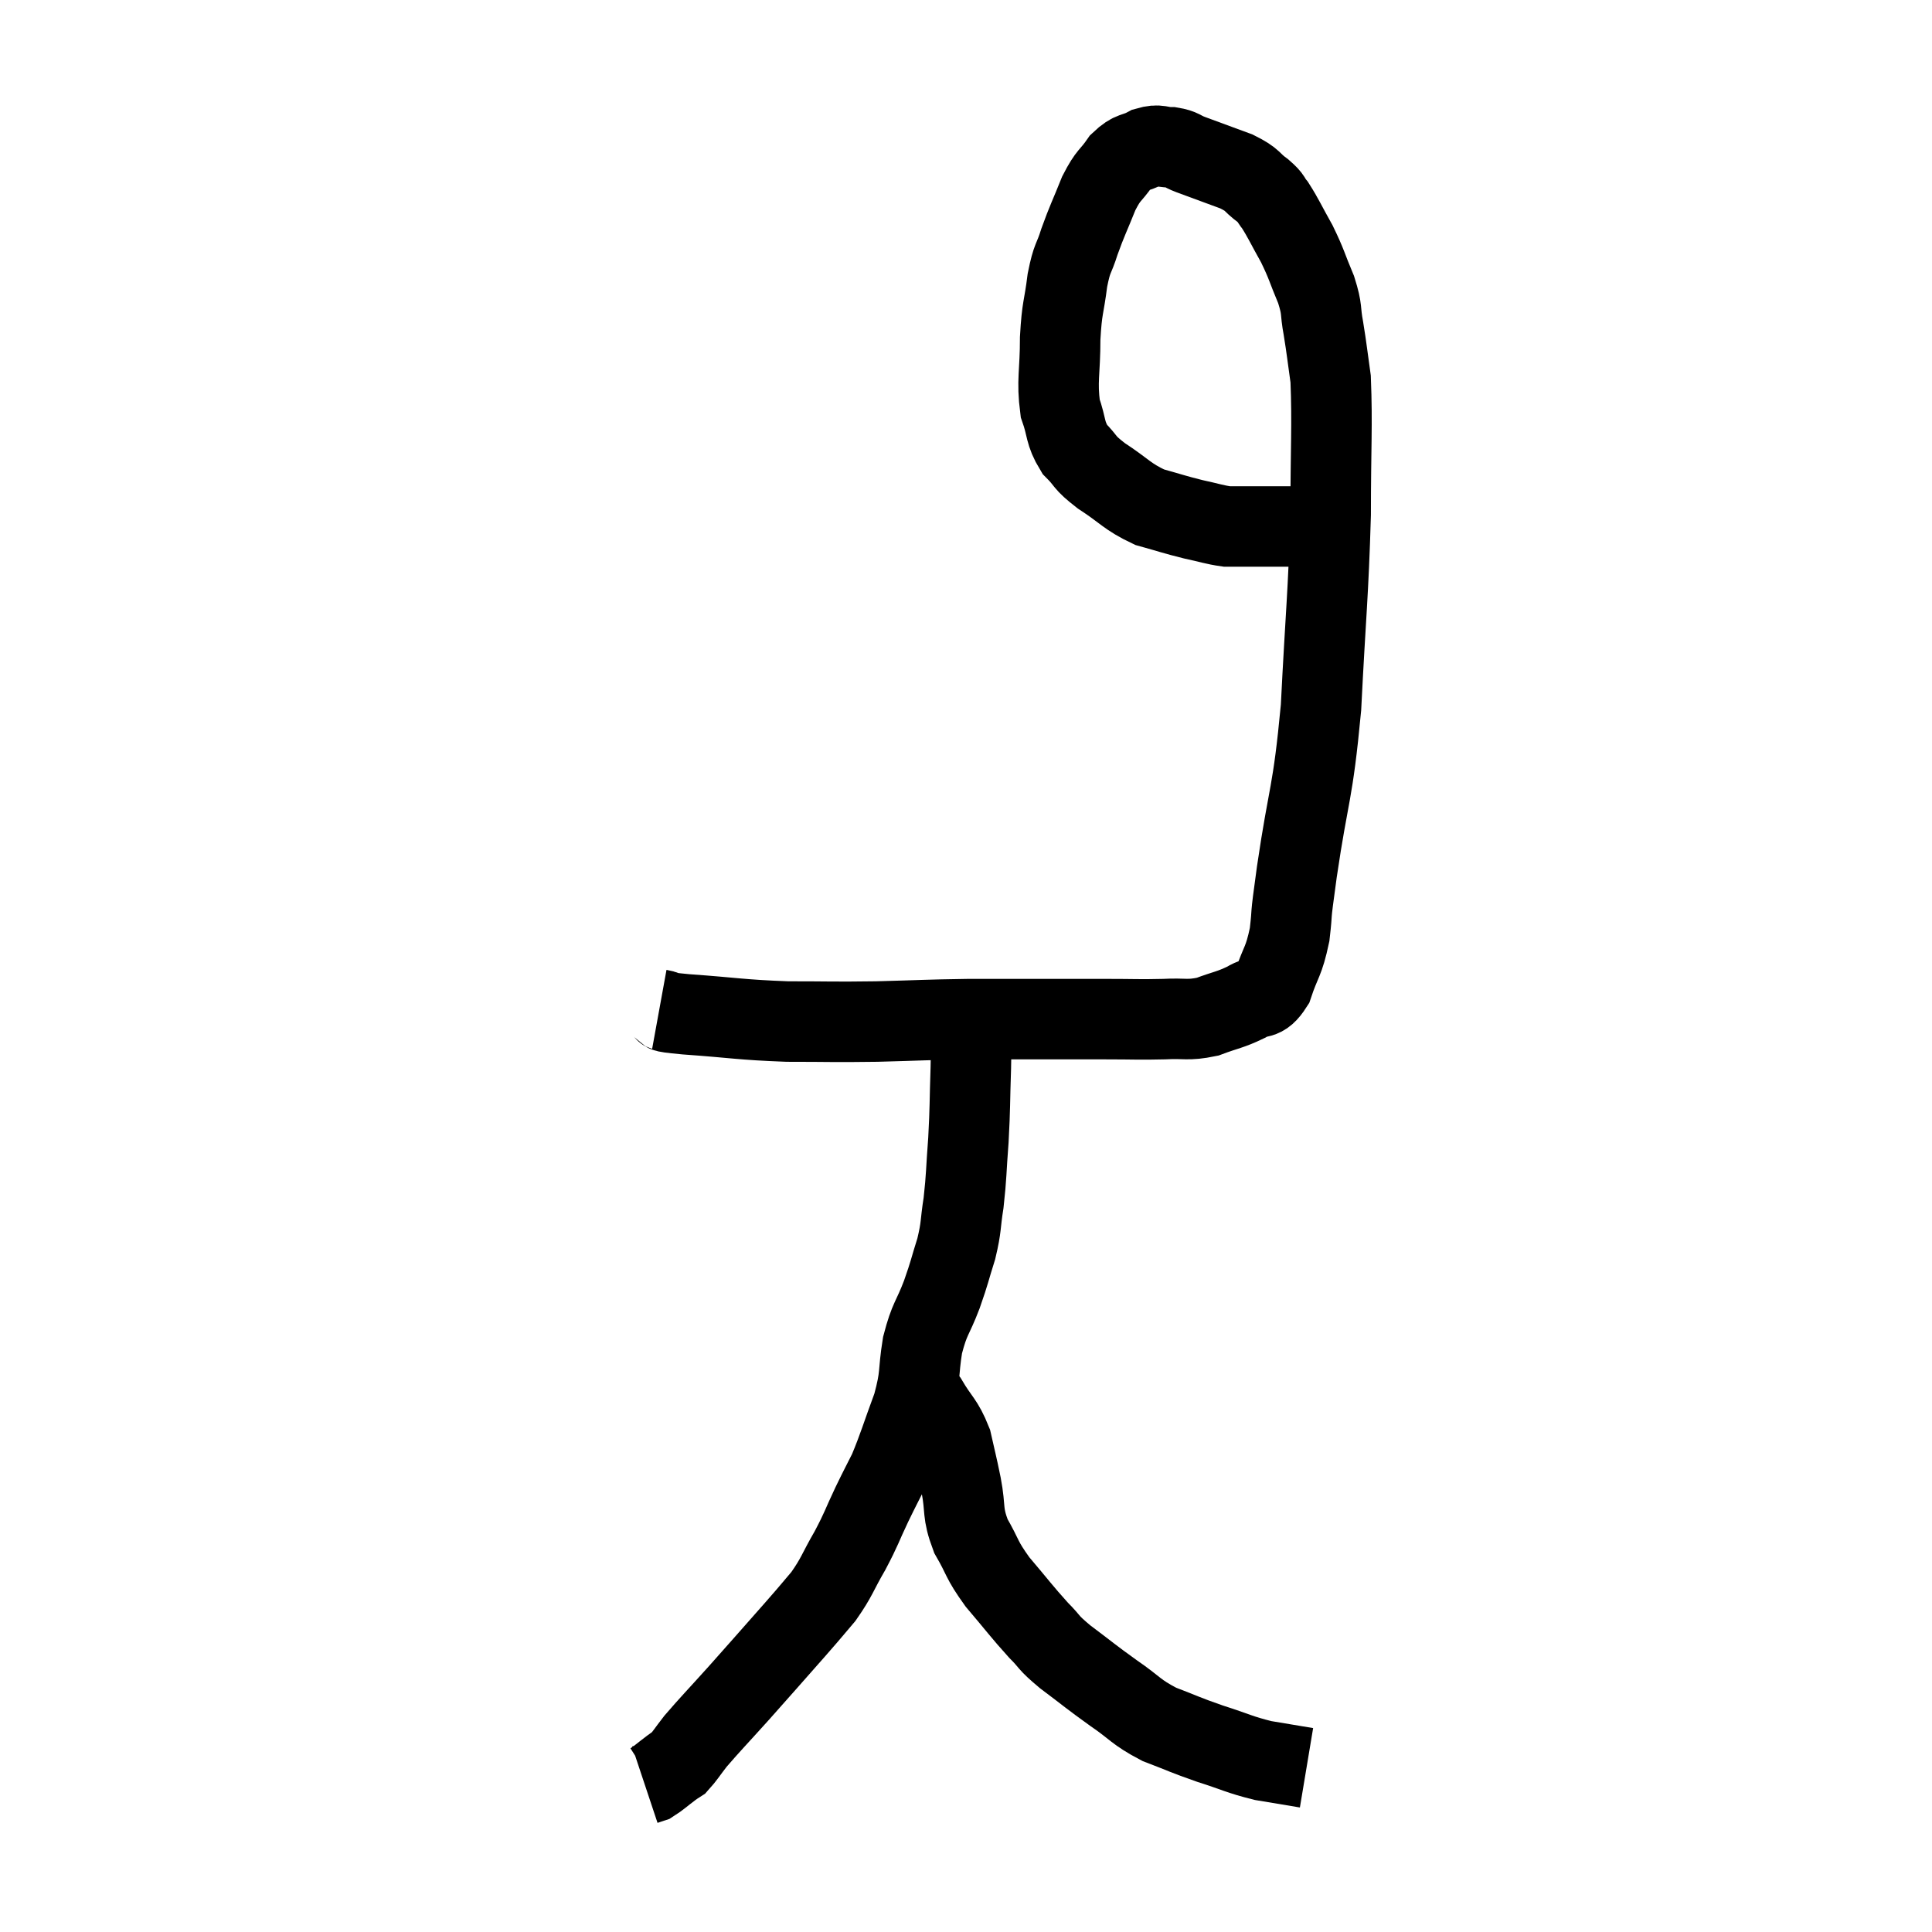 <svg width="48" height="48" viewBox="0 0 48 48" xmlns="http://www.w3.org/2000/svg"><path d="M 16.38 25.08 C 16.71 25.14, 16.245 25.125, 17.04 25.2 C 18.3 25.29, 18.375 25.335, 19.56 25.38 C 20.67 25.38, 20.655 25.395, 21.78 25.38 C 22.92 25.35, 22.995 25.335, 24.06 25.32 C 25.05 25.32, 25.185 25.32, 26.04 25.32 C 26.76 25.32, 26.76 25.32, 27.48 25.32 C 28.2 25.32, 28.29 25.335, 28.92 25.32 C 29.46 25.29, 29.49 25.365, 30 25.26 C 30.48 25.08, 30.555 25.095, 30.96 24.9 C 31.29 24.69, 31.35 24.9, 31.62 24.48 C 31.83 23.85, 31.89 23.925, 32.04 23.22 C 32.13 22.44, 32.025 23.07, 32.22 21.66 C 32.52 19.62, 32.61 19.8, 32.82 17.58 C 32.94 15.18, 33 14.82, 33.06 12.78 C 33.06 11.1, 33.105 10.575, 33.06 9.42 C 32.97 8.79, 32.97 8.715, 32.88 8.16 C 32.79 7.68, 32.865 7.725, 32.7 7.2 C 32.46 6.63, 32.475 6.585, 32.22 6.06 C 31.95 5.58, 31.89 5.43, 31.68 5.1 C 31.53 4.92, 31.62 4.95, 31.38 4.74 C 31.05 4.5, 31.17 4.485, 30.72 4.26 C 30.15 4.05, 29.985 3.99, 29.58 3.84 C 29.34 3.75, 29.37 3.705, 29.1 3.66 C 28.8 3.66, 28.815 3.57, 28.5 3.66 C 28.17 3.84, 28.14 3.735, 27.84 4.02 C 27.57 4.41, 27.555 4.305, 27.3 4.8 C 27.06 5.4, 27.015 5.46, 26.82 6 C 26.67 6.48, 26.64 6.36, 26.52 6.96 C 26.43 7.68, 26.385 7.605, 26.34 8.4 C 26.34 9.27, 26.25 9.45, 26.34 10.14 C 26.52 10.65, 26.445 10.74, 26.7 11.16 C 27.03 11.49, 26.895 11.46, 27.36 11.82 C 27.96 12.21, 27.99 12.33, 28.56 12.6 C 29.1 12.75, 29.16 12.78, 29.64 12.9 C 30.06 12.99, 30.165 13.035, 30.48 13.08 C 30.69 13.08, 30.645 13.08, 30.9 13.08 C 31.2 13.08, 31.26 13.08, 31.5 13.08 C 31.68 13.08, 31.665 13.08, 31.86 13.08 C 32.07 13.08, 32.085 13.08, 32.28 13.08 C 32.46 13.08, 32.475 13.08, 32.64 13.08 C 32.79 13.08, 32.835 13.08, 32.94 13.08 C 33 13.08, 33.03 13.08, 33.06 13.08 C 33.06 13.08, 33.06 13.08, 33.06 13.08 L 33.06 13.08" fill="none" stroke="black" stroke-width="2"></path><path d="M 24.12 25.62 C 24.12 26.07, 24.135 25.845, 24.12 26.52 C 24.09 27.42, 24.105 27.48, 24.06 28.32 C 24 29.1, 24.015 29.205, 23.94 29.88 C 23.85 30.45, 23.895 30.45, 23.76 31.02 C 23.58 31.59, 23.61 31.56, 23.4 32.16 C 23.16 32.79, 23.1 32.73, 22.92 33.42 C 22.8 34.17, 22.89 34.14, 22.68 34.92 C 22.38 35.73, 22.335 35.925, 22.08 36.54 C 21.87 36.96, 21.9 36.885, 21.66 37.38 C 21.39 37.95, 21.42 37.95, 21.12 38.52 C 20.79 39.09, 20.805 39.165, 20.46 39.66 C 20.1 40.08, 20.265 39.9, 19.74 40.5 C 19.05 41.28, 18.975 41.37, 18.36 42.06 C 17.82 42.66, 17.655 42.825, 17.28 43.26 C 17.07 43.53, 17.01 43.635, 16.86 43.8 C 16.77 43.86, 16.845 43.8, 16.68 43.92 C 16.44 44.1, 16.365 44.175, 16.2 44.28 C 16.11 44.31, 16.065 44.325, 16.02 44.34 C 16.02 44.34, 16.02 44.34, 16.02 44.34 L 16.02 44.34" fill="none" stroke="black" stroke-width="2"></path><path d="M 22.8 34.8 C 22.92 34.8, 22.83 34.545, 23.04 34.8 C 23.34 35.31, 23.43 35.295, 23.64 35.82 C 23.76 36.36, 23.76 36.315, 23.88 36.9 C 24 37.53, 23.895 37.56, 24.12 38.16 C 24.45 38.73, 24.36 38.715, 24.78 39.3 C 25.29 39.9, 25.38 40.035, 25.8 40.5 C 26.13 40.83, 25.995 40.77, 26.46 41.16 C 27.06 41.61, 27.075 41.64, 27.66 42.06 C 28.23 42.45, 28.2 42.525, 28.8 42.84 C 29.43 43.08, 29.415 43.095, 30.06 43.32 C 30.72 43.53, 30.78 43.59, 31.38 43.74 C 31.92 43.83, 32.19 43.875, 32.46 43.92 C 32.46 43.92, 32.46 43.92, 32.46 43.92 L 32.46 43.92" fill="none" stroke="black" stroke-width="2"></path></svg>